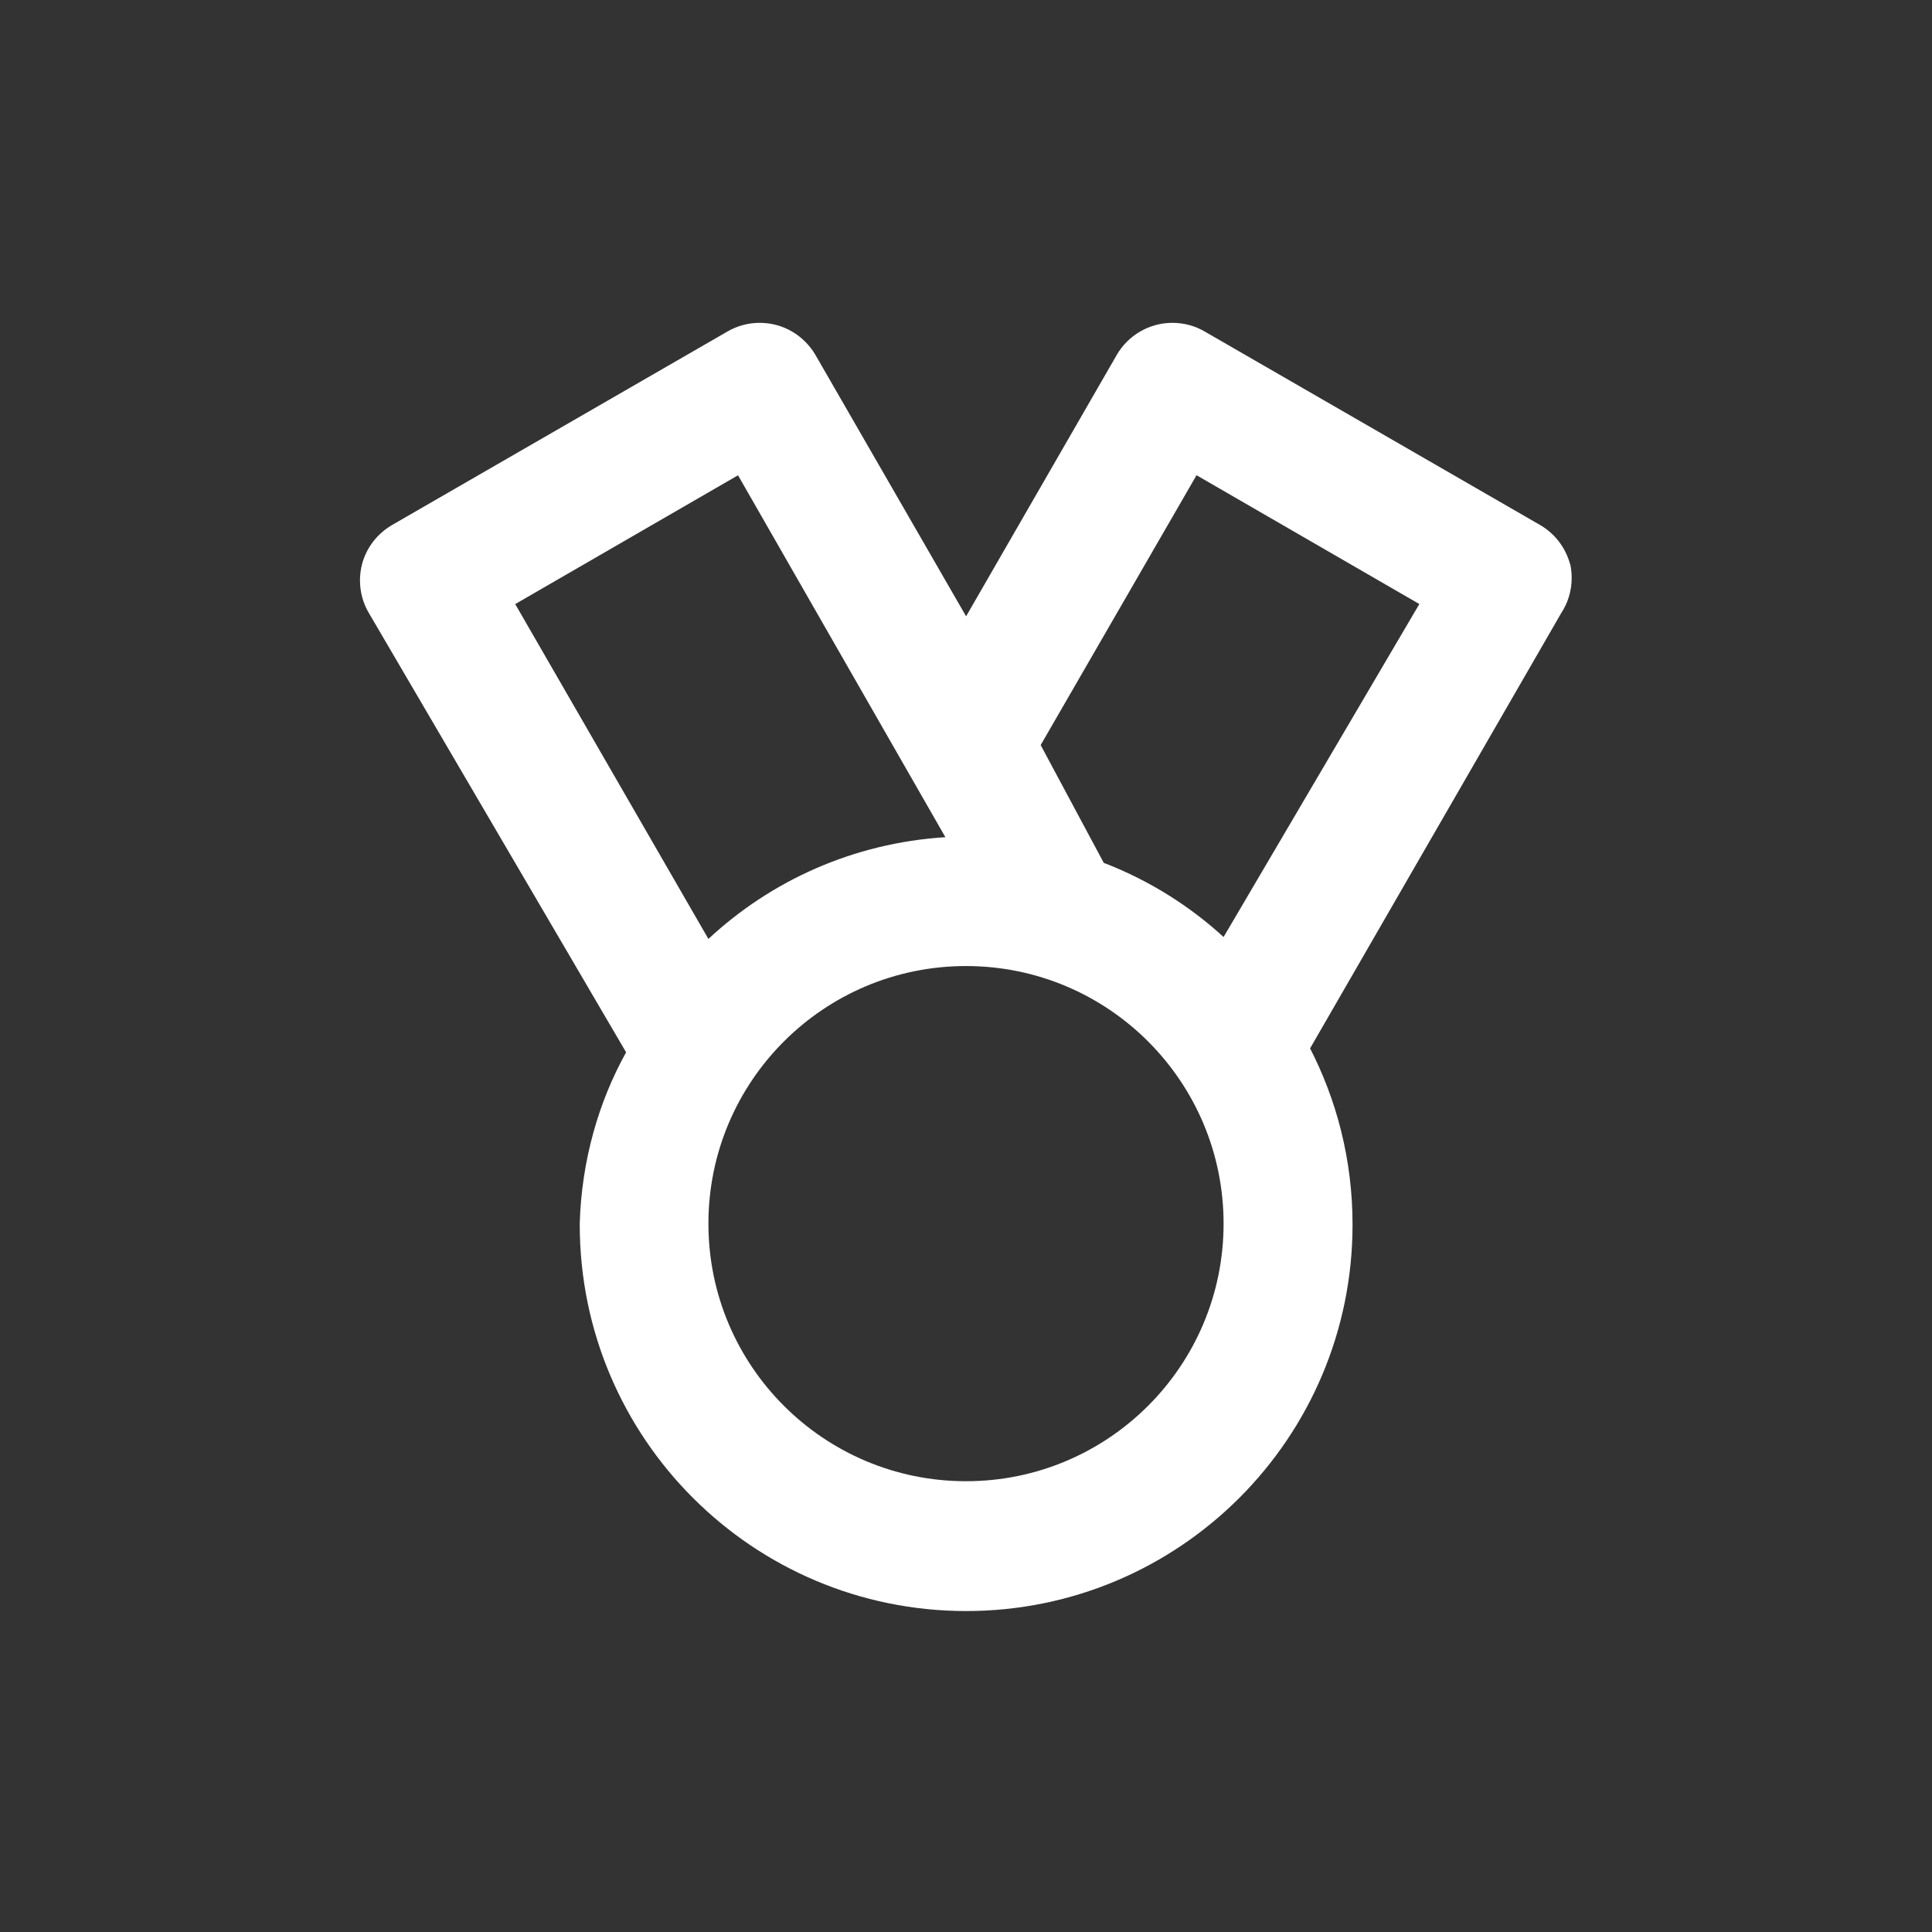 <!-- Generated by IcoMoon.io -->
<svg version="1.1" xmlns="http://www.w3.org/2000/svg" width="40" height="40" viewBox="0 0 40 40">
<rect x="0" y="0" width="40" height="40" fill="#333333" stroke="none"/>
<title>medal</title>
<path fill="#fff" d="M32.507 11.68c-0.096-0.35-0.321-0.636-0.62-0.81l-0.006-0.003-6.933-4c-0.193-0.115-0.426-0.183-0.674-0.183-0.489 0-0.917 0.264-1.149 0.657l-0.003 0.006-3.12 5.413-3.12-5.413c-0.235-0.399-0.663-0.663-1.153-0.663-0.249 0-0.481 0.068-0.68 0.186l0.006-0.003-6.933 4c-0.305 0.177-0.531 0.463-0.624 0.804l-0.002 0.009c-0.027 0.101-0.043 0.217-0.043 0.337 0 0.244 0.066 0.473 0.18 0.669l-0.003-0.006 5.333 9.107c-0.57 1.024-0.921 2.241-0.96 3.535l-0 0.012c-0 0.006-0 0.014-0 0.021 0 4.418 3.582 8 8 8s8-3.582 8-8c0-1.332-0.325-2.587-0.901-3.692l0.021 0.044 5.2-9.013c0.136-0.206 0.217-0.458 0.217-0.729 0-0.101-0.011-0.199-0.032-0.293l0.002 0.009zM10.667 12.507l4.613-2.667 4.293 7.493c-1.908 0.121-3.613 0.901-4.911 2.111l0.005-0.004zM20 30.667c-2.946 0-5.333-2.388-5.333-5.333v0c0-2.946 2.388-5.333 5.333-5.333v0c2.946 0 5.333 2.388 5.333 5.333s-2.388 5.333-5.333 5.333v0zM25.333 19.4c-0.699-0.64-1.522-1.159-2.427-1.515l-0.053-0.019-1.307-2.44 3.227-5.587 4.613 2.667z"></path>
</svg>
